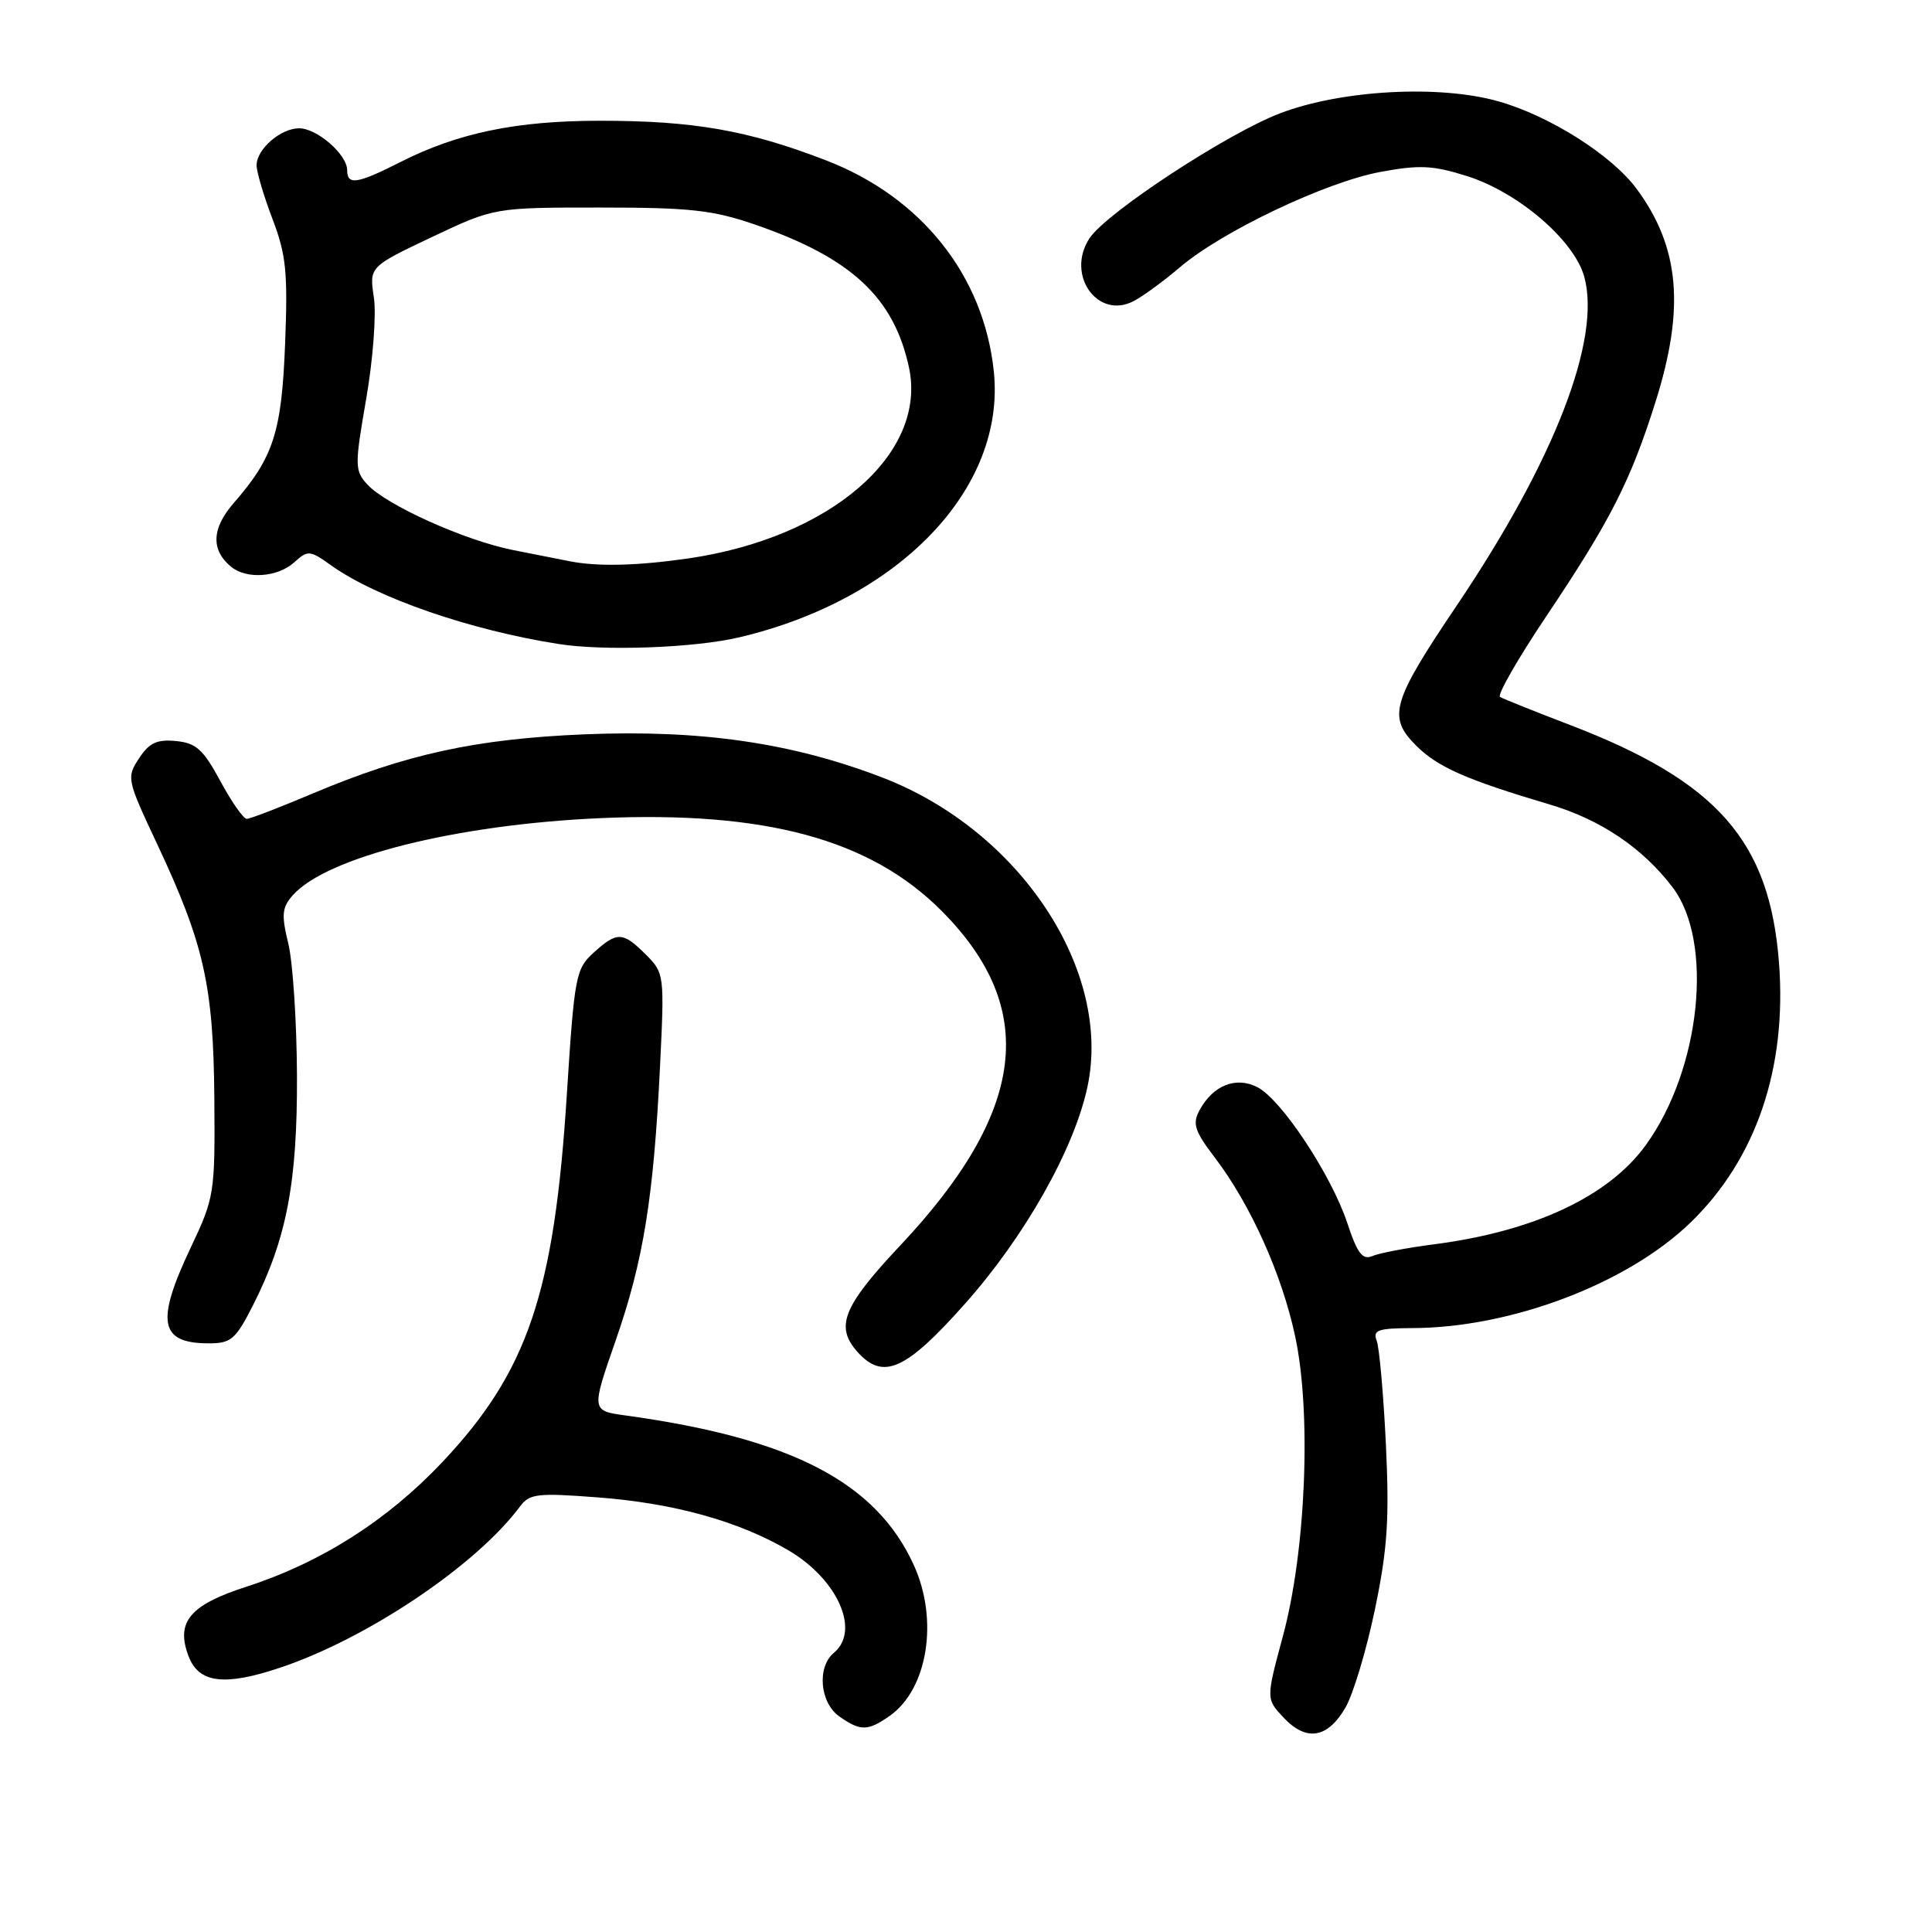 <?xml version="1.0" encoding="UTF-8" standalone="no"?>
<!DOCTYPE svg PUBLIC "-//W3C//DTD SVG 1.1//EN" "http://www.w3.org/Graphics/SVG/1.1/DTD/svg11.dtd" >
<svg xmlns="http://www.w3.org/2000/svg" xmlns:xlink="http://www.w3.org/1999/xlink" version="1.1" viewBox="0 0 256 256">
 <g >
 <path fill="currentColor"
d=" M 178.27 226.28 C 179.30 224.51 181.06 218.66 182.18 213.28 C 183.85 205.27 184.11 201.31 183.64 191.41 C 183.32 184.76 182.77 178.57 182.42 177.66 C 181.88 176.24 182.57 176.00 187.14 175.98 C 200.28 175.94 215.73 170.06 224.09 161.91 C 232.71 153.51 236.78 141.53 235.73 127.63 C 234.51 111.44 227.57 103.54 208.00 96.05 C 203.32 94.26 199.17 92.59 198.76 92.35 C 198.36 92.10 201.11 87.30 204.87 81.69 C 213.37 69.02 216.06 63.75 219.38 53.20 C 223.28 40.83 222.56 32.73 216.86 25.02 C 213.56 20.56 205.36 15.36 198.56 13.43 C 190.72 11.21 177.79 11.91 169.65 15.00 C 162.66 17.65 146.57 28.20 144.36 31.58 C 141.19 36.42 145.45 42.42 150.25 39.88 C 151.49 39.23 154.25 37.20 156.39 35.38 C 161.94 30.65 175.67 24.13 182.87 22.79 C 188.08 21.82 189.84 21.90 194.38 23.33 C 201.17 25.47 208.58 31.83 209.92 36.66 C 212.20 44.94 205.97 61.03 193.07 80.17 C 184.40 93.03 183.83 94.99 187.65 98.80 C 190.49 101.64 194.31 103.33 205.32 106.59 C 212.07 108.59 217.63 112.33 221.61 117.55 C 227.12 124.77 225.37 141.67 218.07 151.74 C 213.15 158.54 203.26 163.17 190.00 164.88 C 186.43 165.34 182.76 166.04 181.85 166.43 C 180.54 166.99 179.86 166.10 178.52 162.05 C 176.41 155.71 169.88 145.81 166.67 144.09 C 163.82 142.57 160.72 143.79 158.93 147.14 C 157.98 148.90 158.30 149.88 160.95 153.36 C 165.72 159.63 169.86 168.85 171.62 177.09 C 173.79 187.24 173.04 205.53 169.99 216.80 C 167.75 225.11 167.75 225.11 170.09 227.60 C 173.10 230.80 175.91 230.34 178.27 226.28 Z  M 117.88 227.37 C 122.92 223.84 124.40 214.68 121.10 207.42 C 116.11 196.42 104.90 190.59 82.92 187.56 C 78.34 186.93 78.34 186.93 81.57 177.65 C 85.26 167.06 86.61 158.71 87.46 141.23 C 88.05 129.14 88.02 128.93 85.57 126.48 C 82.52 123.43 81.77 123.41 78.64 126.25 C 76.29 128.38 76.11 129.37 75.11 145.00 C 73.44 171.37 69.92 181.74 58.60 193.75 C 51.30 201.48 42.52 207.06 32.64 210.25 C 25.13 212.67 23.26 214.93 24.99 219.47 C 26.34 223.02 29.73 223.45 37.08 220.99 C 48.65 217.13 63.10 207.42 68.90 199.62 C 70.16 197.92 71.19 197.80 79.18 198.41 C 89.27 199.17 97.85 201.55 104.46 205.42 C 110.99 209.25 114.03 216.07 110.50 219.00 C 108.22 220.89 108.63 225.62 111.22 227.44 C 114.02 229.41 114.99 229.39 117.88 227.37 Z  M 127.87 172.75 C 135.79 163.84 142.32 152.29 144.09 144.03 C 147.40 128.58 135.14 110.05 116.95 103.04 C 104.98 98.43 92.92 96.67 77.50 97.30 C 63.06 97.90 53.79 99.92 41.32 105.19 C 37.02 107.01 33.14 108.50 32.70 108.50 C 32.25 108.50 30.68 106.25 29.20 103.50 C 26.93 99.30 25.99 98.45 23.31 98.19 C 20.79 97.95 19.77 98.43 18.42 100.49 C 16.75 103.03 16.81 103.30 20.80 111.79 C 27.04 125.08 28.28 130.59 28.40 145.50 C 28.50 158.19 28.42 158.66 25.25 165.36 C 20.60 175.18 21.15 178.00 27.68 178.00 C 30.62 178.00 31.23 177.47 33.51 172.98 C 37.98 164.16 39.41 156.71 39.35 142.50 C 39.32 135.35 38.80 127.48 38.20 125.02 C 37.27 121.20 37.36 120.25 38.80 118.62 C 43.29 113.56 60.43 109.26 79.50 108.41 C 101.43 107.44 115.32 111.21 124.76 120.69 C 137.69 133.66 136.00 147.27 119.27 165.05 C 111.67 173.13 110.61 175.80 113.65 179.17 C 117.04 182.92 120.04 181.56 127.87 172.75 Z  M 97.95 84.45 C 119.18 79.45 133.28 64.73 131.69 49.25 C 130.37 36.52 122.10 26.11 109.41 21.23 C 99.11 17.26 91.90 16.00 79.53 16.00 C 68.43 16.00 60.69 17.60 53.02 21.49 C 47.32 24.38 46.00 24.58 46.00 22.54 C 46.00 20.48 42.01 17.00 39.64 17.00 C 37.18 17.00 34.00 19.77 34.00 21.90 C 34.00 22.78 34.95 25.98 36.10 29.00 C 37.91 33.72 38.15 36.06 37.78 45.50 C 37.32 57.28 36.26 60.59 30.94 66.69 C 28.05 70.02 27.93 72.87 30.61 75.09 C 32.65 76.79 36.78 76.50 38.98 74.52 C 40.80 72.87 41.04 72.89 43.90 74.93 C 49.93 79.22 62.27 83.49 74.00 85.33 C 80.06 86.29 92.03 85.85 97.95 84.45 Z  M 75.50 74.37 C 74.40 74.16 71.03 73.49 68.00 72.89 C 61.56 71.61 51.13 66.91 48.64 64.16 C 47.00 62.34 46.99 61.69 48.52 52.87 C 49.42 47.69 49.88 41.68 49.54 39.42 C 48.93 35.35 48.93 35.35 57.21 31.42 C 65.50 27.50 65.50 27.50 79.50 27.50 C 91.49 27.50 94.45 27.83 100.11 29.78 C 112.80 34.17 118.44 39.41 120.44 48.67 C 122.91 60.13 110.04 71.27 91.17 74.00 C 84.44 74.97 79.17 75.10 75.50 74.37 Z "/>
</g>
</svg>